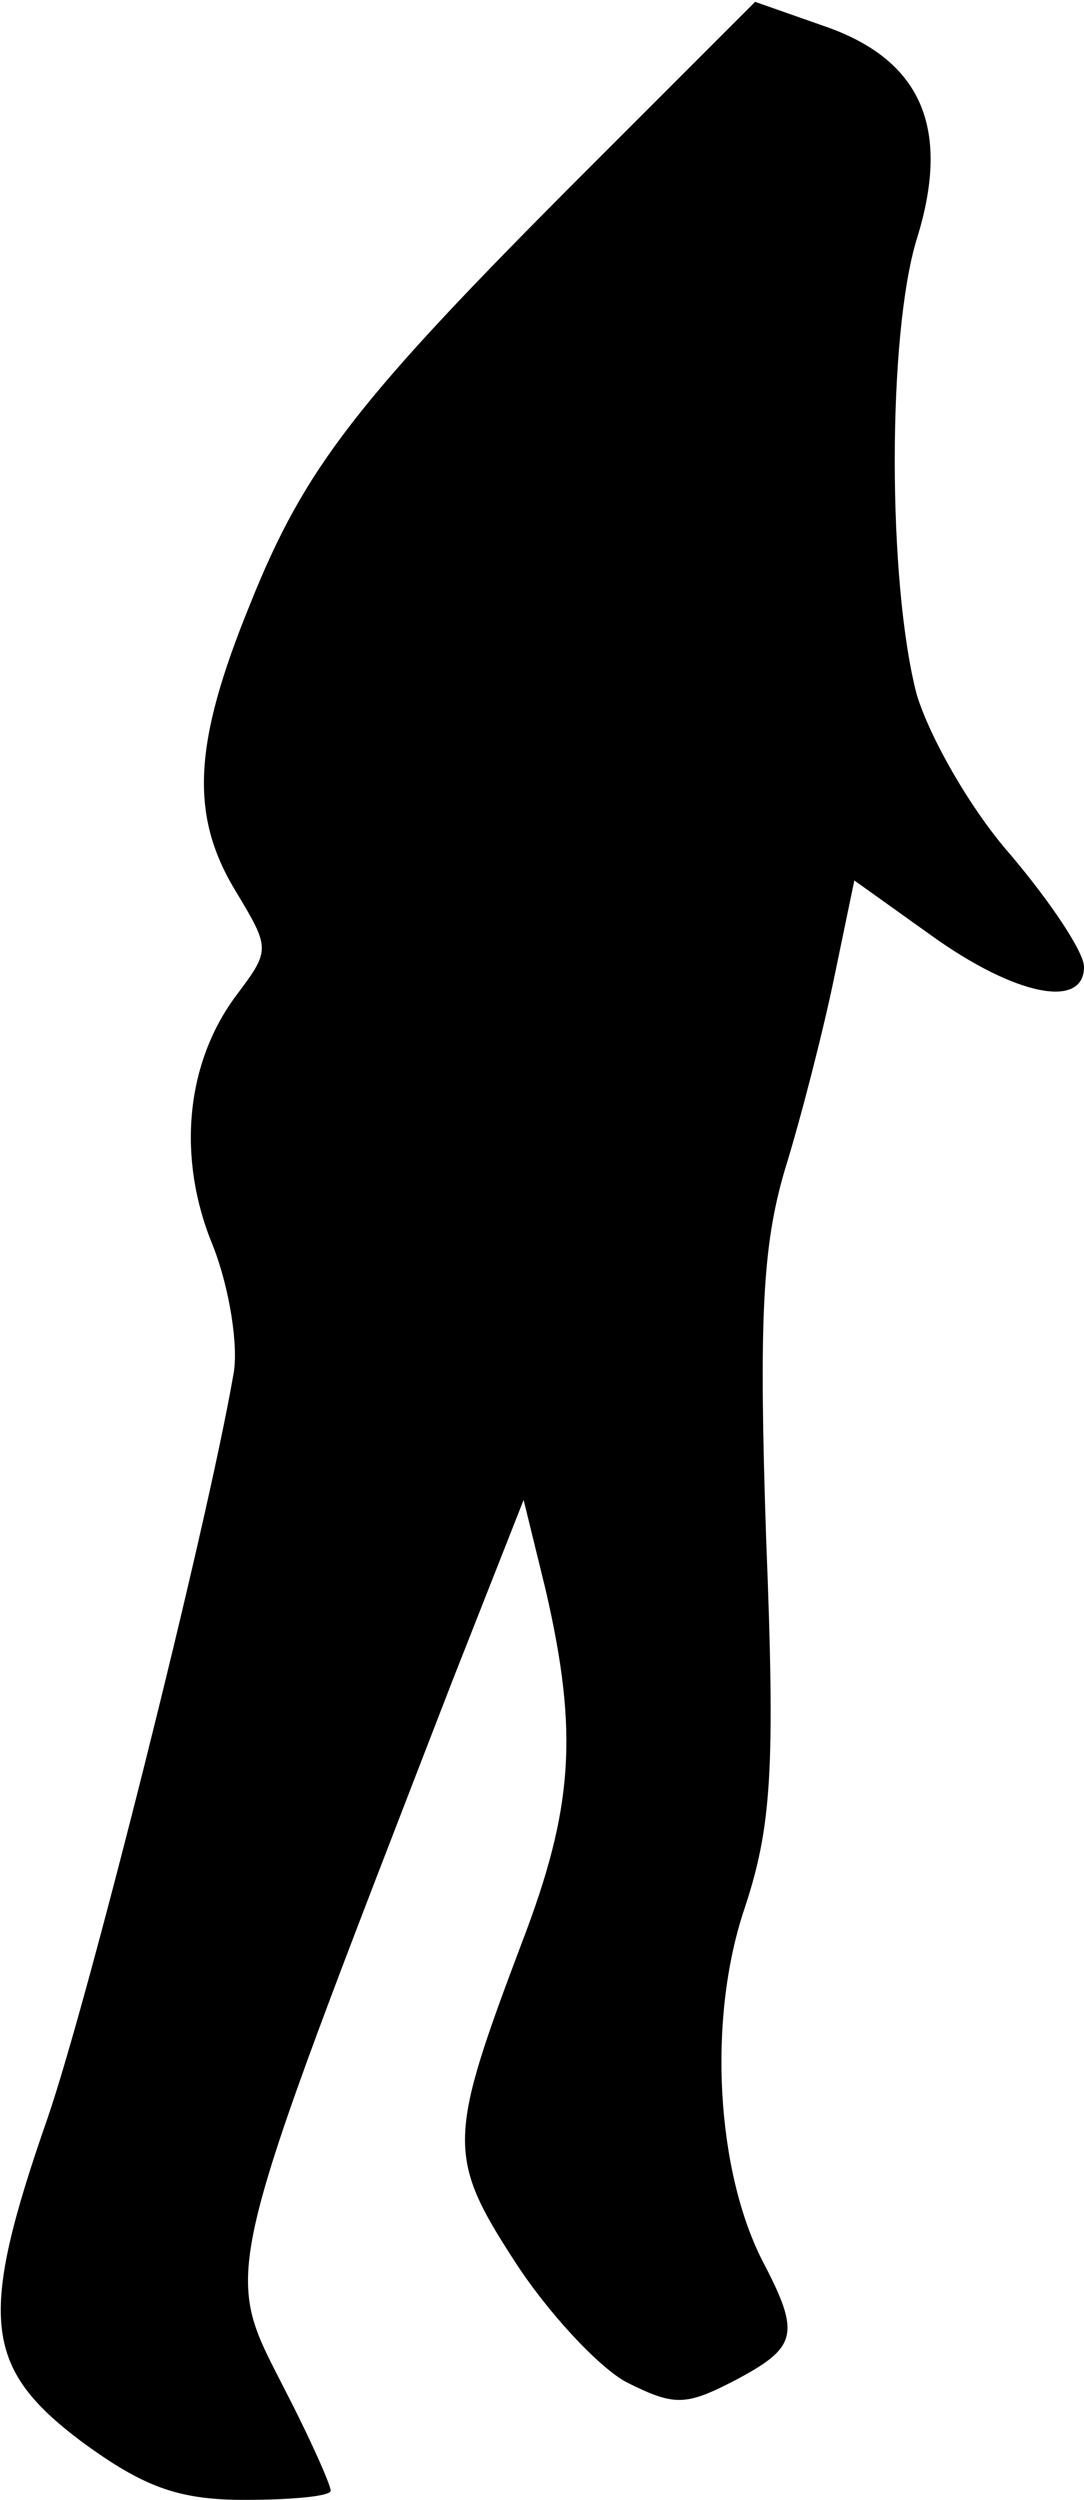 <?xml version="1.0" standalone="no"?>
<!DOCTYPE svg PUBLIC "-//W3C//DTD SVG 20010904//EN"
 "http://www.w3.org/TR/2001/REC-SVG-20010904/DTD/svg10.dtd">
<svg version="1.0" xmlns="http://www.w3.org/2000/svg"
 width="59pt" height="136pt" viewBox="0 0 59 136"
 preserveAspectRatio="xMidYMid meet">
<g transform="translate(0,136) scale(0.1,-0.1)"
fill="#000000" stroke="none">
<path fill="#000000" stroke="none" d="M319 1267 c-125 -125 -153 -161 -183
-236 -31 -76 -33 -115 -7 -157 18 -30 18 -31 0 -55 -28 -37 -33 -89 -13 -137
9 -23 14 -55 11 -70 -15 -86 -79 -340 -101 -404 -38 -109 -35 -136 18 -176 34
-25 53 -32 89 -32 26 0 47 2 47 5 0 3 -11 28 -25 55 -34 67 -37 54 91 385 l39
99 12 -49 c18 -78 15 -119 -13 -192 -40 -106 -41 -116 -4 -173 18 -28 46 -58
61 -66 26 -13 32 -13 59 1 34 18 36 25 15 65 -25 49 -30 131 -10 191 15 45 17
76 12 202 -4 119 -2 159 10 200 9 29 21 76 27 105 l11 53 42 -30 c46 -33 83
-40 83 -17 0 8 -18 35 -40 61 -22 25 -44 64 -51 87 -16 61 -16 196 0 248 19
61 2 98 -51 116 l-37 13 -92 -92z"/>
</g>
</svg>

